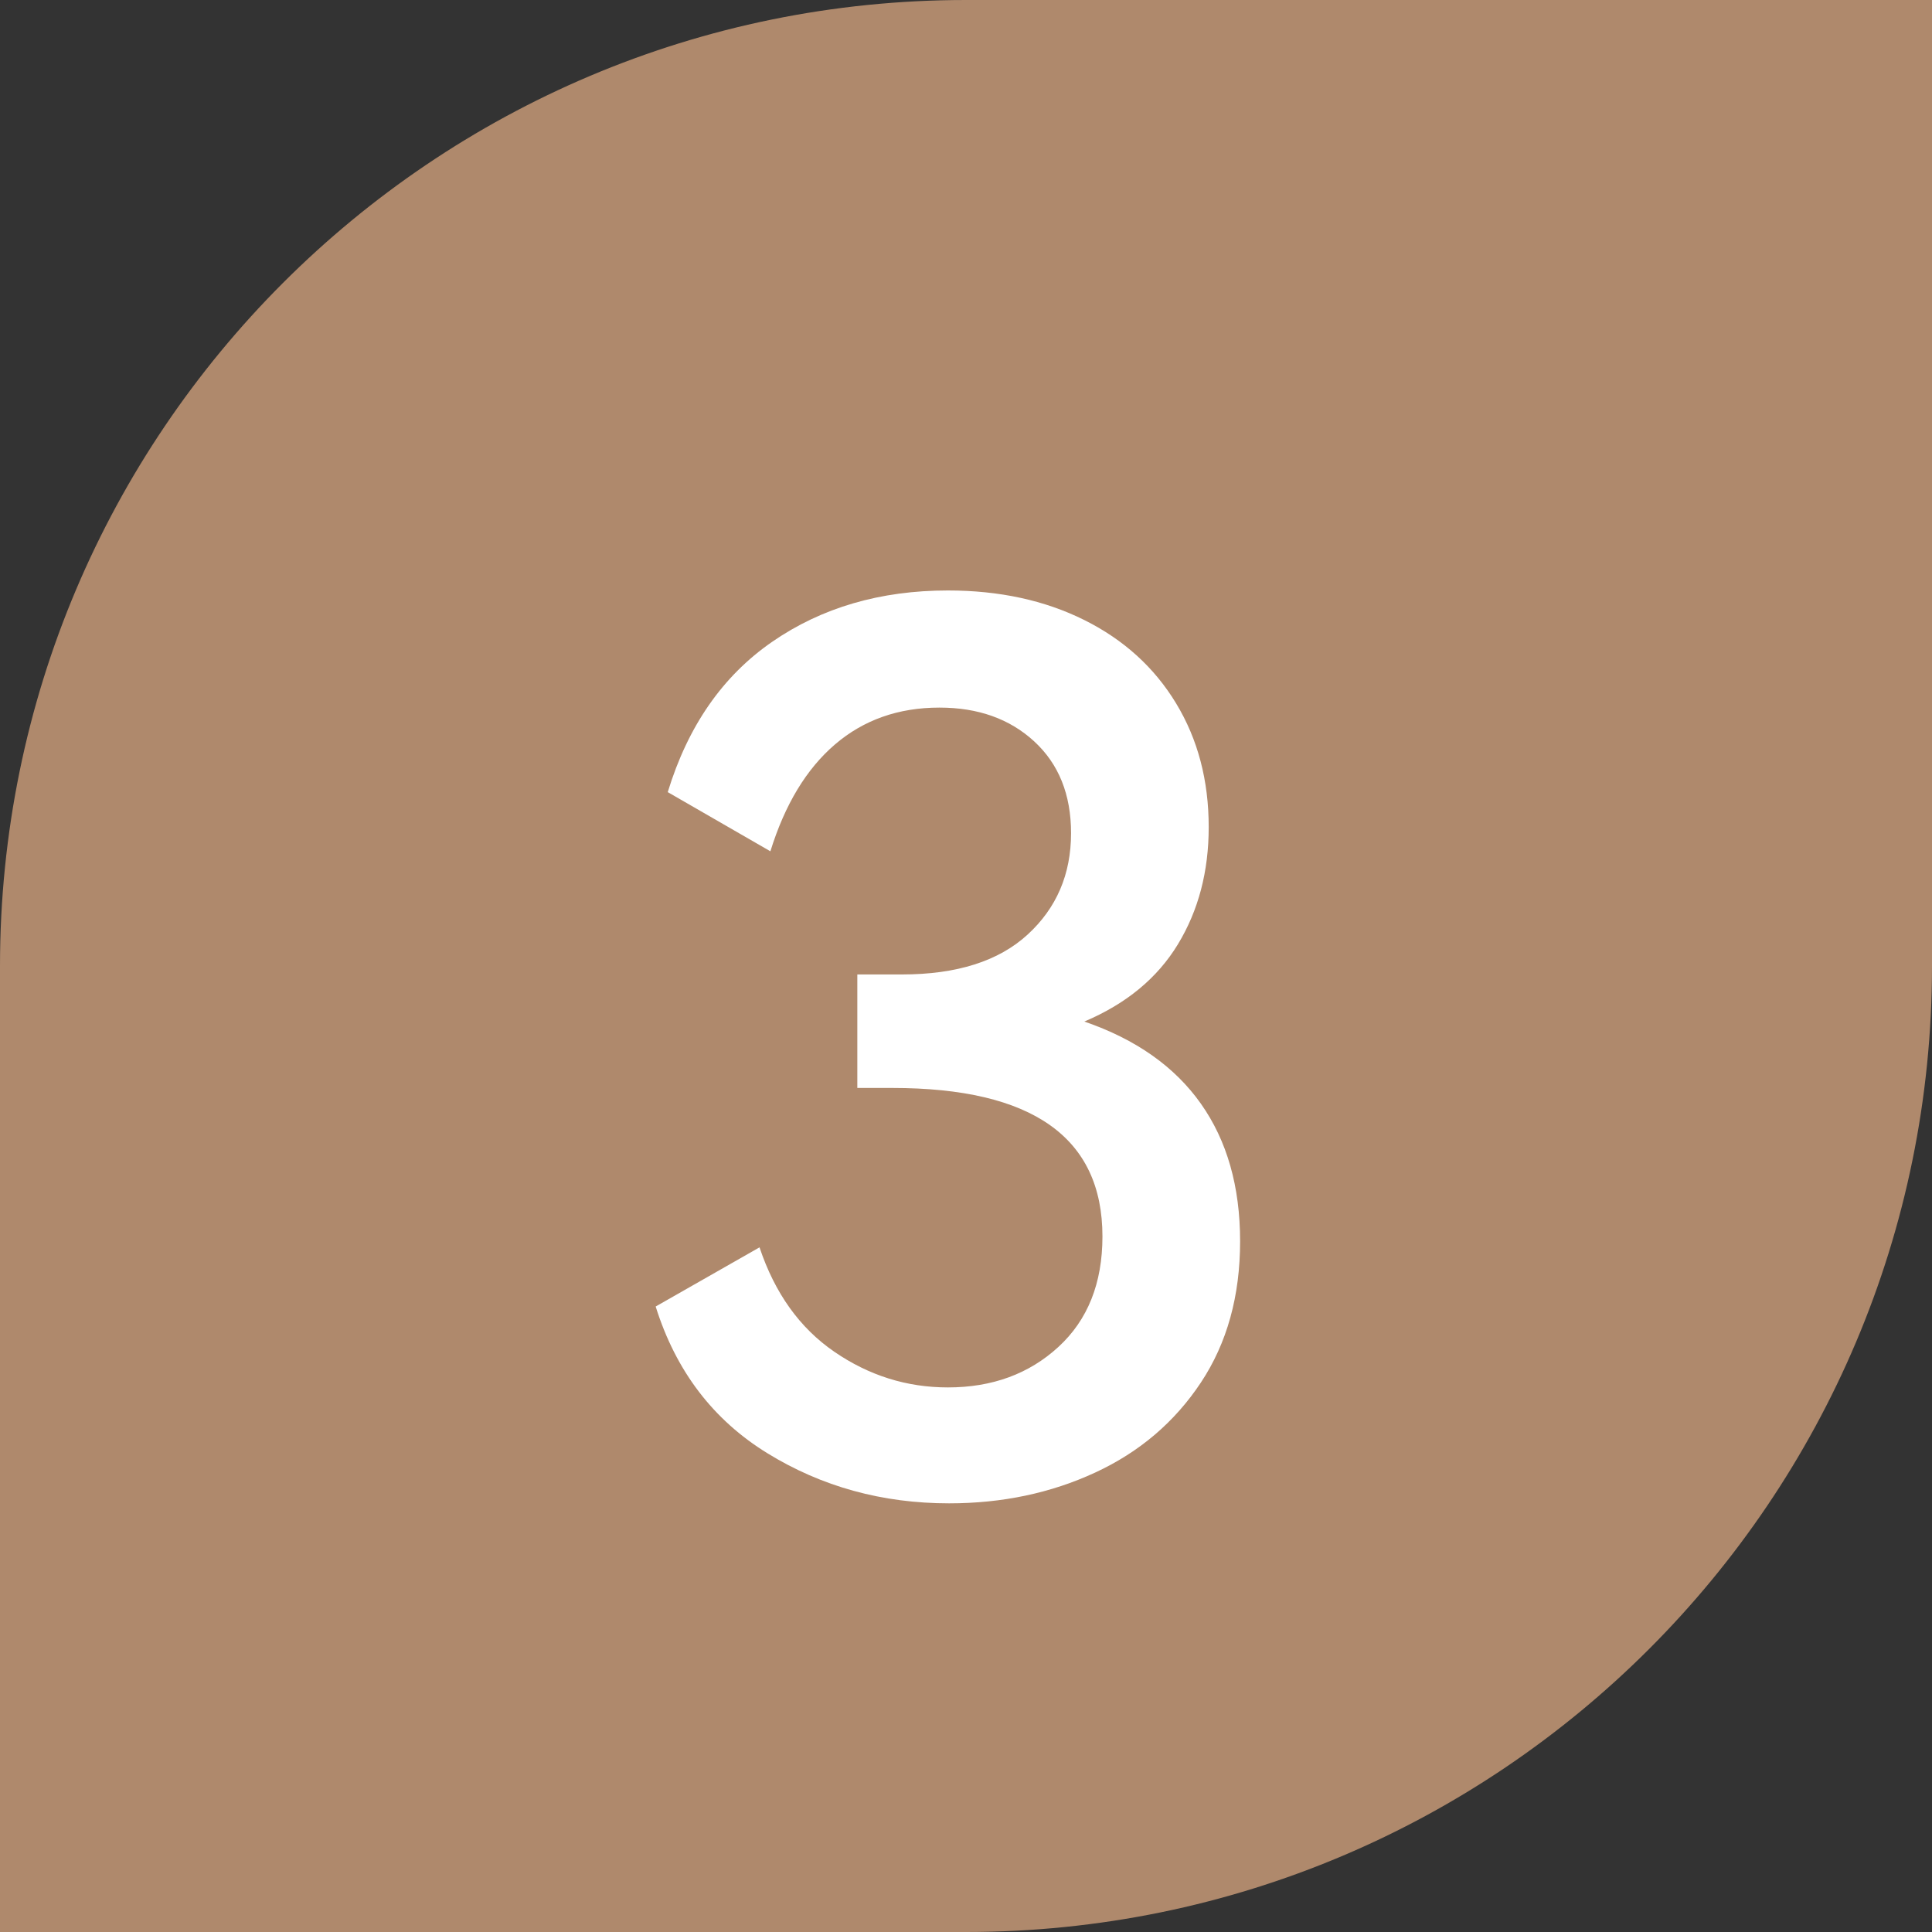 <?xml version="1.0" encoding="UTF-8"?>
<svg width="16px" height="16px" viewBox="0 0 16 16" version="1.1" xmlns="http://www.w3.org/2000/svg" xmlns:xlink="http://www.w3.org/1999/xlink">
    <rect x="0" y="0" width="16" height="16" fill="#333333" stroke="none"/>
    <title>ic_No3</title>
    <g id="ic_No3" stroke="none" stroke-width="1" fill="none" fill-rule="evenodd">
        <path d="M8,0 L16,0 L16,0 L16,8 C16,12.418 12.418,16 8,16 L0,16 L0,16 L0,8 C-5.41083001e-16,3.582 3.582,8.11624501e-16 8,0 Z" id="矩形" fill="#AF896C"></path>
        <path d="M8.98,8.46 C9.407,8.607 9.728,8.833 9.945,9.14 C10.162,9.447 10.27,9.827 10.27,10.28 C10.27,10.733 10.162,11.123 9.945,11.45 C9.728,11.777 9.437,12.025 9.07,12.195 C8.703,12.365 8.3,12.45 7.86,12.45 C7.307,12.45 6.805,12.312 6.355,12.035 C5.905,11.758 5.597,11.353 5.43,10.82 L6.29,10.33 C6.417,10.71 6.623,10.998 6.91,11.195 C7.197,11.392 7.51,11.49 7.85,11.49 C8.217,11.49 8.522,11.378 8.765,11.155 C9.008,10.932 9.13,10.627 9.13,10.24 C9.13,9.42 8.55,9.01 7.39,9.01 L7.1,9.01 L7.1,8.07 L7.47,8.07 C7.923,8.07 8.27,7.96 8.51,7.74 C8.75,7.52 8.87,7.24 8.87,6.9 C8.87,6.58 8.768,6.327 8.565,6.14 C8.362,5.953 8.1,5.86 7.78,5.86 C7.44,5.86 7.152,5.962 6.915,6.165 C6.678,6.368 6.5,6.663 6.38,7.05 L5.53,6.56 C5.697,6.013 5.985,5.598 6.395,5.315 C6.805,5.032 7.29,4.89 7.85,4.89 C8.277,4.89 8.653,4.972 8.98,5.135 C9.307,5.298 9.56,5.528 9.74,5.825 C9.92,6.122 10.01,6.463 10.01,6.85 C10.01,7.217 9.925,7.54 9.755,7.82 C9.585,8.1 9.327,8.313 8.98,8.46 Z" id="路径" fill="#FFFFFF" fill-rule="nonzero"></path>
    </g>
</svg>